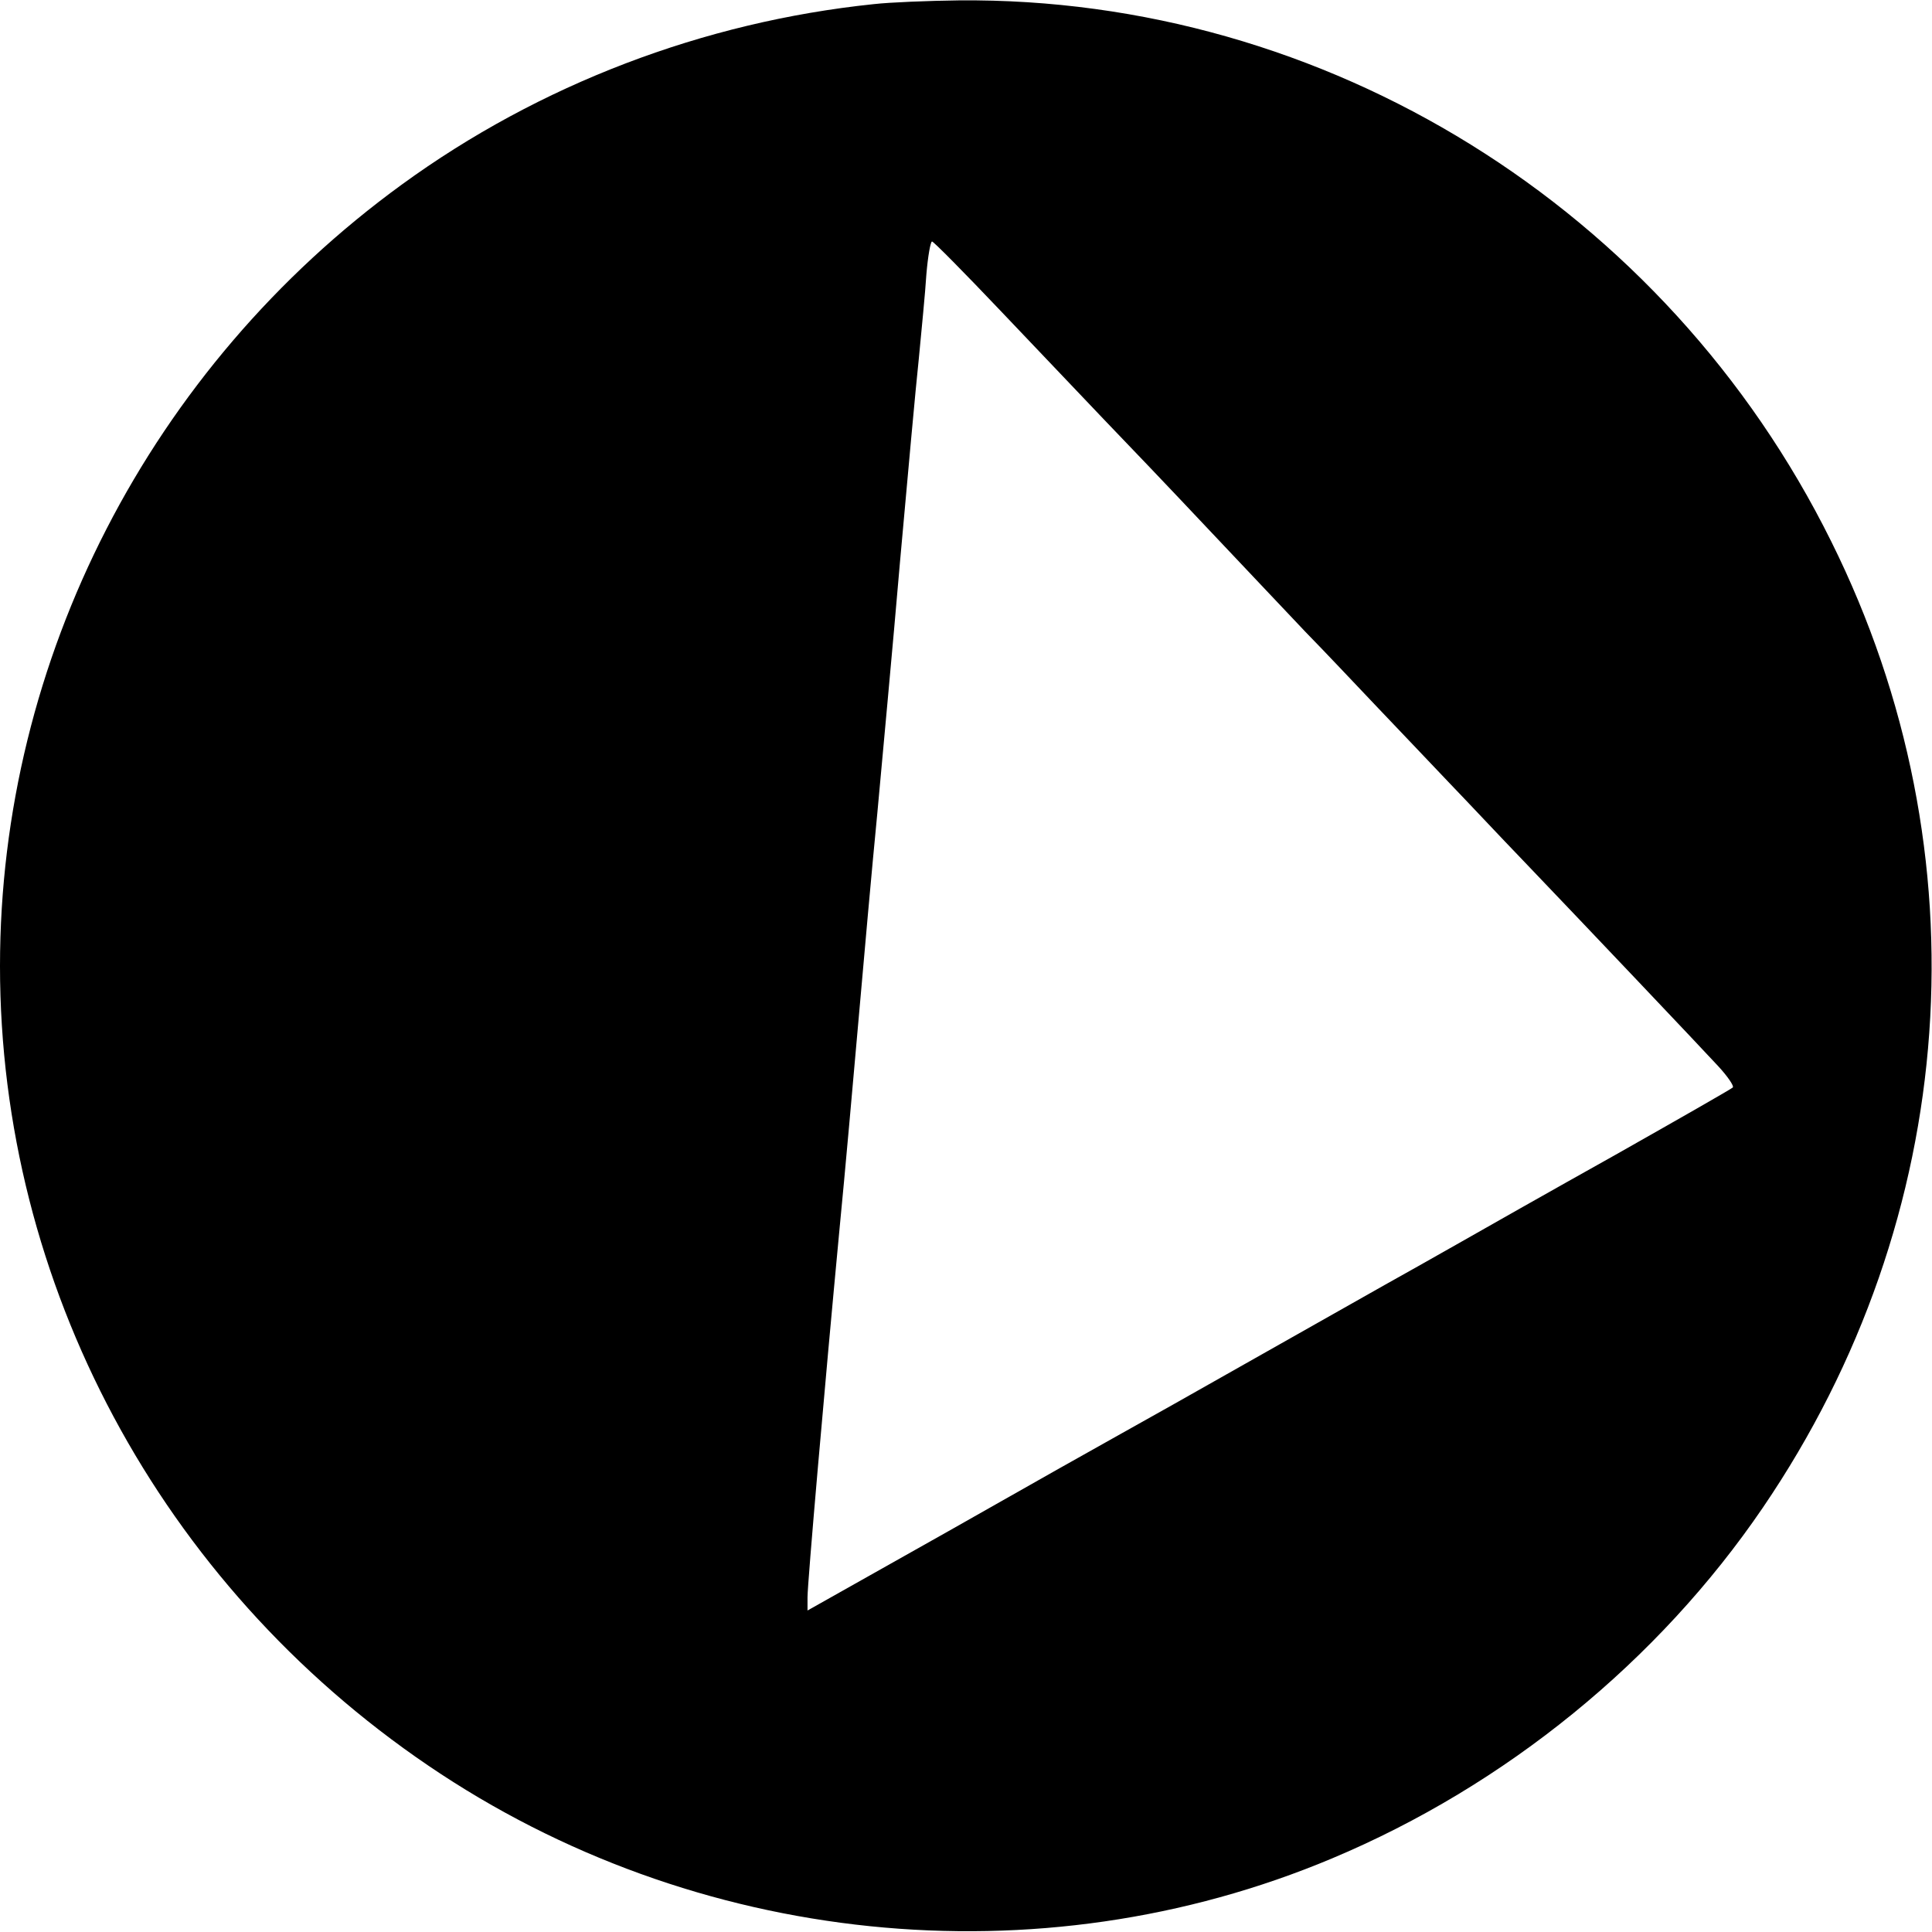 <?xml version="1.0" standalone="no"?>
<!DOCTYPE svg PUBLIC "-//W3C//DTD SVG 20010904//EN"
 "http://www.w3.org/TR/2001/REC-SVG-20010904/DTD/svg10.dtd">
<svg version="1.0" xmlns="http://www.w3.org/2000/svg"
 width="512pt" height="512pt" viewBox="0 0 512 512"
 preserveAspectRatio="xMidYMid meet">
<g transform="translate(0,512) scale(0.1,-0.1)"
fill="#000000" stroke="none">
<path d="M2315 5109 c-451 -47 -886 -213 -1250 -478 -667 -485 -1065 -1258
-1065 -2071 0 -843 425 -1637 1135 -2119 706 -480 1617 -573 2395 -246 460
193 865 523 1142 930 523 768 592 1733 181 2560 -438 884 -1339 1443 -2312
1434 -80 -1 -182 -5 -226 -10z m335 -811 c96 -101 219 -230 274 -288 56 -58
180 -188 276 -290 96 -102 213 -225 260 -275 48 -49 131 -137 186 -195 55 -58
143 -150 195 -205 52 -54 139 -147 195 -205 174 -182 469 -493 517 -545 25
-27 43 -53 39 -57 -4 -4 -144 -84 -312 -179 -168 -94 -357 -201 -420 -237 -63
-36 -149 -84 -190 -107 -41 -23 -196 -111 -345 -195 -148 -84 -308 -174 -355
-200 -47 -26 -253 -142 -457 -258 l-373 -210 0 35 c0 38 45 555 85 978 14 143
36 391 50 550 14 160 36 407 50 550 13 143 41 442 60 665 20 223 42 466 50
540 7 74 17 174 20 223 4 48 11 87 15 87 4 0 85 -82 180 -182z"/>
</g>
</svg>
